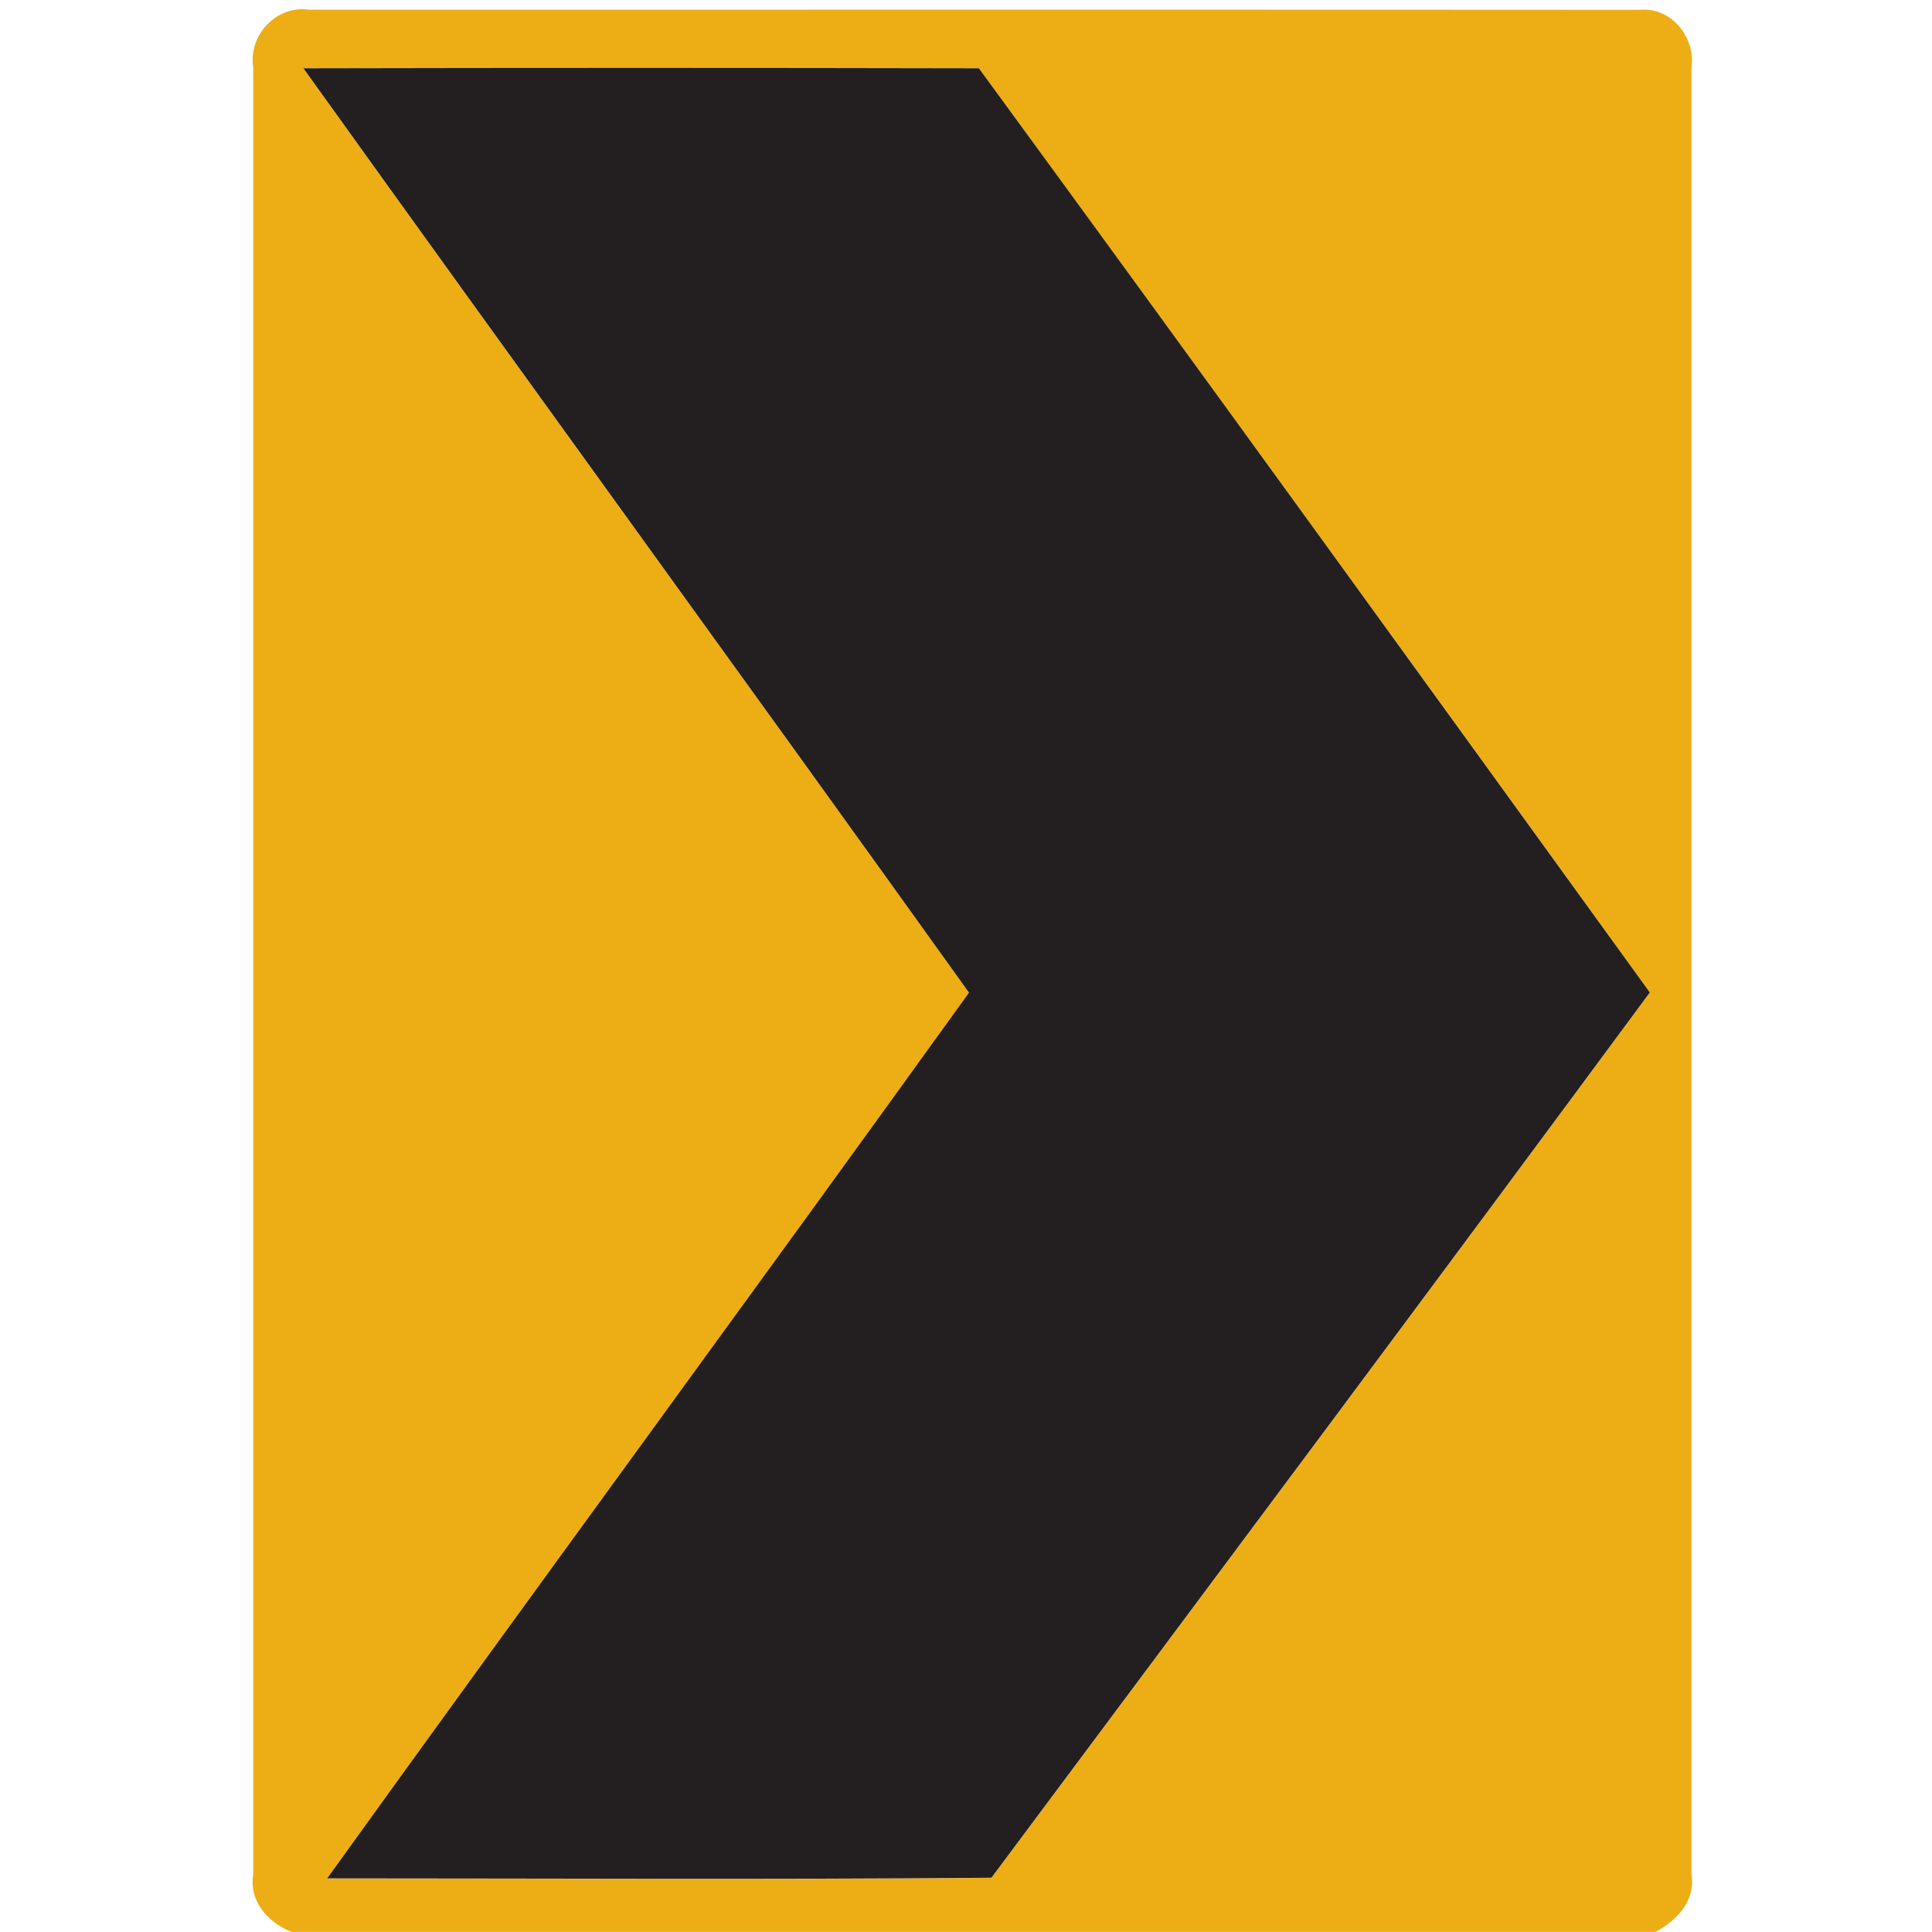 <svg xmlns="http://www.w3.org/2000/svg" width="24" height="24">
    <path fill="#edae15" d="M3.145.833C3.087.437 3.43.067 3.832.12 9.346.121 14.861.118 20.375.122c.385-.035.687.34.638.709v22.456c.049.329-.181.567-.447.712H3.619c-.291-.122-.525-.376-.474-.71V.833zm.623.015c2.747 3.834 5.521 7.649 8.269 11.484-2.645 3.676-5.328 7.325-7.973 11.003 2.75 0 5.501.016 8.252-.008 2.732-3.66 5.466-7.322 8.179-10.997A2542.096 2542.096 0 0 0 12.16.849a1956.27 1956.27 0 0 0-8.392 0z"/>
    <path fill="#231f20" d="M3.768.848c2.797-.006 5.595-.006 8.392 0 2.792 3.817 5.563 7.649 8.335 11.481-2.714 3.675-5.448 7.336-8.179 10.997-2.751.024-5.502.008-8.252.008 2.645-3.677 5.328-7.327 7.973-11.003C9.29 8.496 6.516 4.681 3.768.847z"/>
</svg>
